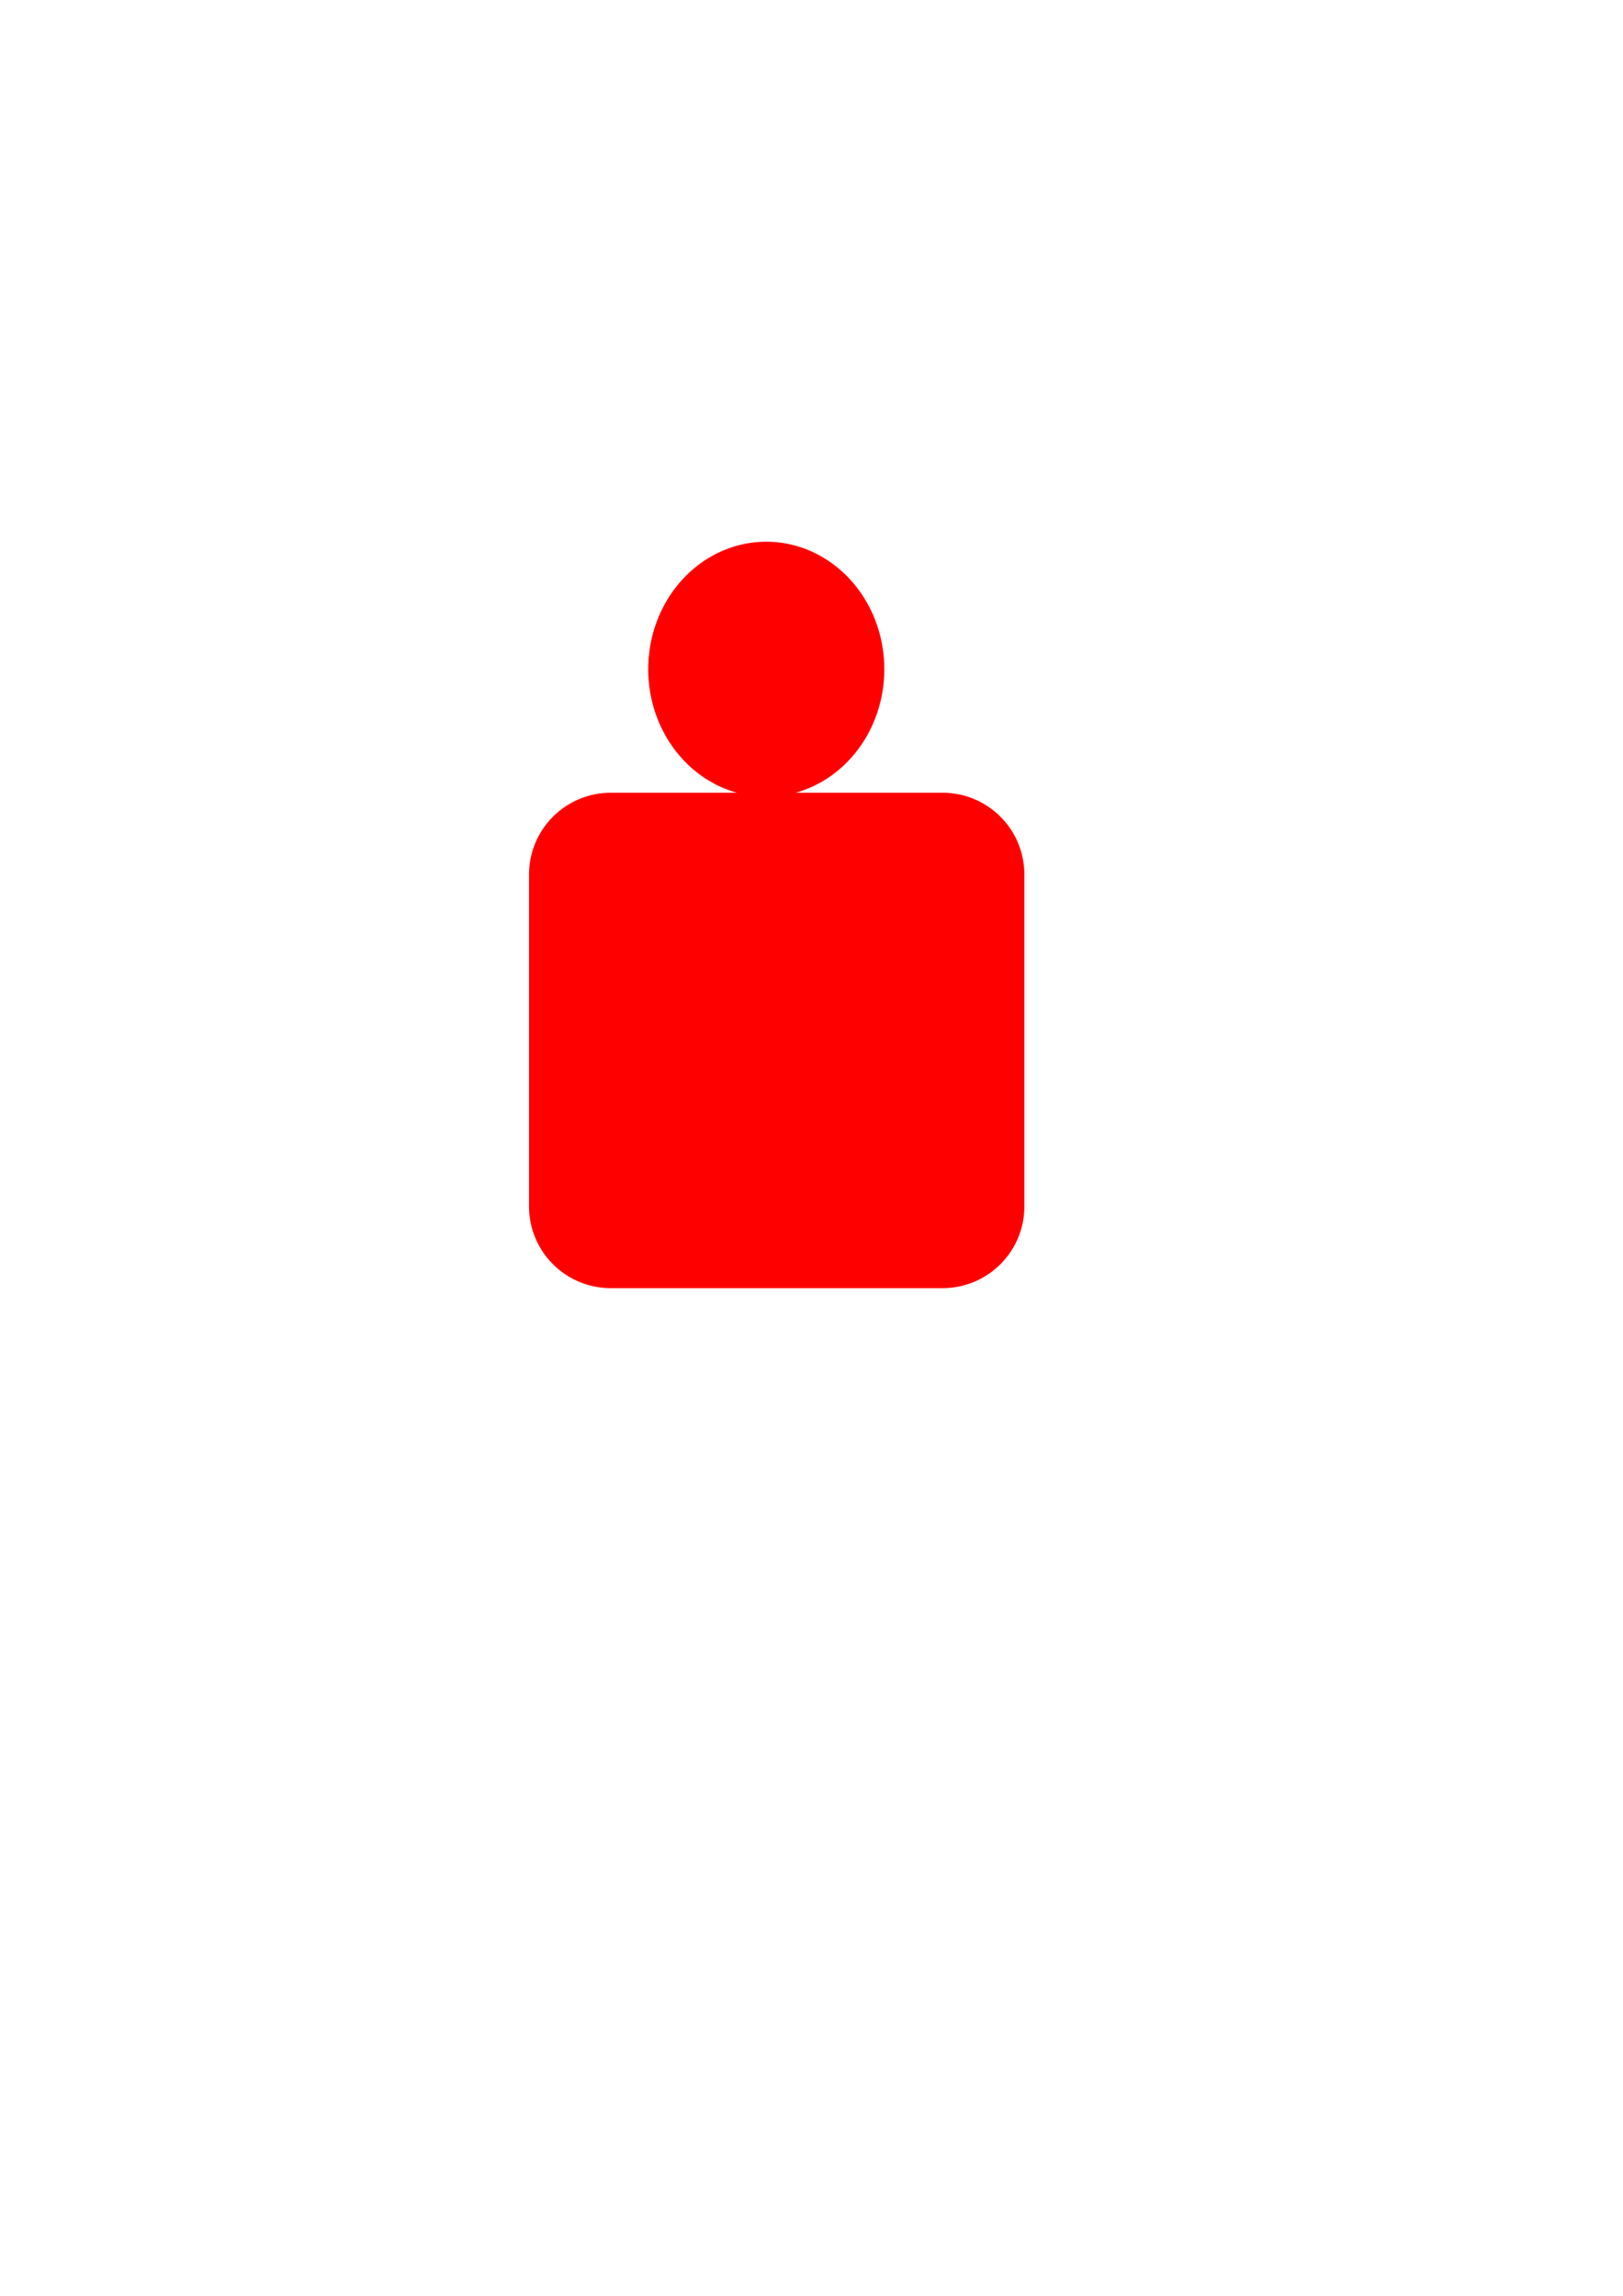 <?xml version="1.0" encoding="UTF-8" standalone="no"?>
<!-- Created with Inkscape (http://www.inkscape.org/) -->

<svg
   width="210mm"
   height="297mm"
   viewBox="0 0 210 297"
   version="1.1"
   id="svg5"
   inkscape:version="1.1.2 (0a00cf5339, 2022-02-04)"
   sodipodi:docname="drawing.svg"
   xmlns:inkscape="http://www.inkscape.org/namespaces/inkscape"
   xmlns:sodipodi="http://sodipodi.sourceforge.net/DTD/sodipodi-0.dtd"
   xmlns="http://www.w3.org/2000/svg"
   xmlns:svg="http://www.w3.org/2000/svg">
  <sodipodi:namedview
     id="namedview7"
     pagecolor="#ffffff"
     bordercolor="#666666"
     borderopacity="1.0"
     inkscape:pageshadow="2"
     inkscape:pageopacity="0.0"
     inkscape:pagecheckerboard="0"
     inkscape:document-units="mm"
     showgrid="false"
     inkscape:zoom="0.64052329"
     inkscape:cx="-32.005081"
     inkscape:cy="184.22437"
     inkscape:window-width="1050"
     inkscape:window-height="1592"
     inkscape:window-x="0"
     inkscape:window-y="0"
     inkscape:window-maximized="1"
     inkscape:current-layer="layer1">
    <inkscape:grid
       type="xygrid"
       id="grid1034" />
  </sodipodi:namedview>
  <defs
     id="defs2">
    <linearGradient
       id="linearGradient1718"
       inkscape:swatch="solid">
      <stop
         style="stop-color:#fcfcfc;stop-opacity:1;"
         offset="0"
         id="stop1716" />
    </linearGradient>
    <inkscape:path-effect
       effect="spiro"
       id="path-effect1546"
       is_visible="true"
       lpeversion="1" />
  </defs>
  <g
     inkscape:label="Layer 1"
     inkscape:groupmode="layer"
     id="layer1">
    <path
       id="path10097"
       style="fill:#ff0000;stroke-width:1.012"
       d="M 374.143 264.459 A 57.637 62.264 0 0 0 316.506 326.723 A 57.637 62.264 0 0 0 359.84 386.998 L 298.309 386.998 C 276.149 386.998 258.309 404.838 258.309 426.998 L 258.309 588.844 C 258.309 611.004 276.149 628.844 298.309 628.844 L 460.156 628.844 C 482.316 628.844 500.156 611.004 500.156 588.844 L 500.156 426.998 C 500.156 404.838 482.316 386.998 460.156 386.998 L 388.445 386.998 A 57.637 62.264 0 0 0 431.779 326.723 A 57.637 62.264 0 0 0 374.143 264.459 z "
       transform="scale(0.265)" />
  </g>
</svg>
